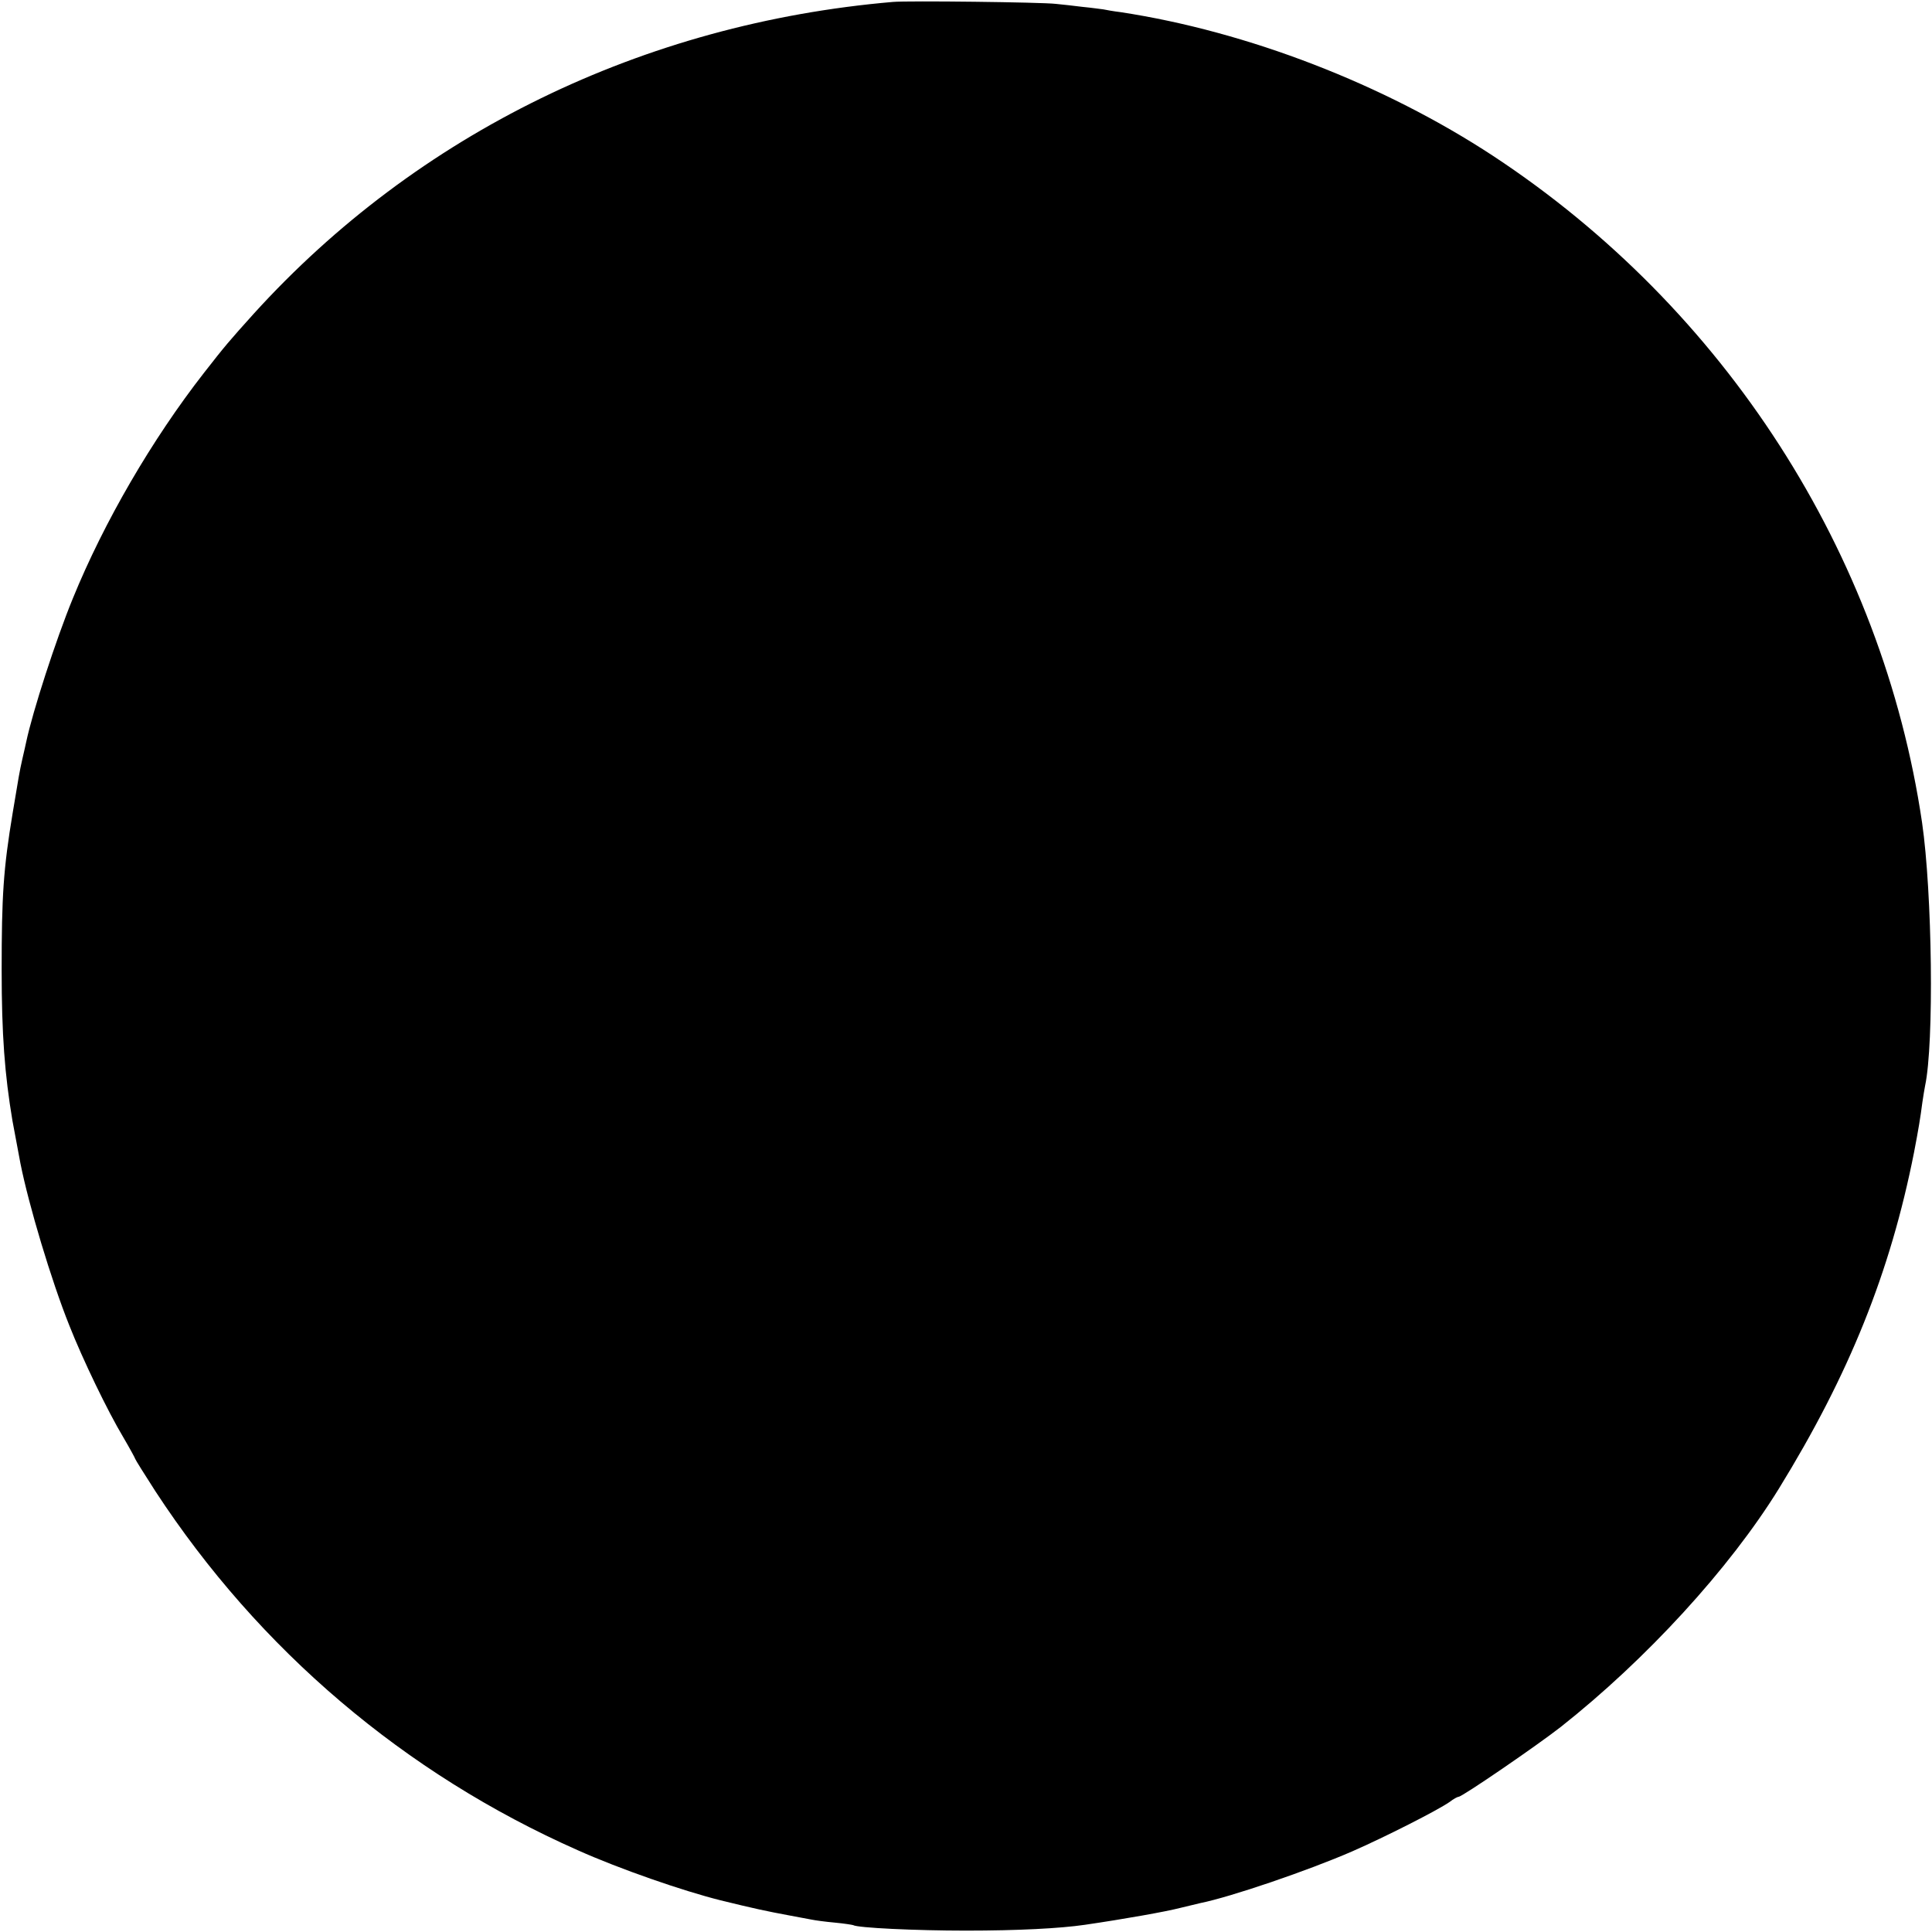 <svg version="1" xmlns="http://www.w3.org/2000/svg" width="933.333" height="933.333" viewBox="0 0 700 700"><path d="M323.5.7C232.9 8.5 151.2 48.4 92 113.6c-9 10-10.3 11.5-18.1 21.5-18.8 24.1-36.2 54-47.5 81.7-6.2 15.1-14.6 41.1-16.9 52-.2.9-.8 3.7-1.4 6.2-1.1 4.9-1.3 6.3-3.5 19.5-3.4 20.4-4 30.2-4 57 0 23.3 1.1 37.8 3.9 54.5.6 3.2 2.4 12.9 2.9 15.5 3 15.1 11.2 42.5 17.7 58.7 4.8 12.2 13.9 31.1 19.6 40.6 2.4 4.1 4.3 7.6 4.3 7.8 0 .2 3.3 5.5 7.3 11.7 37.6 57.5 90.3 102.3 153.1 130.1 15.2 6.8 38 14.7 51.6 18.1 12.2 3 16.9 4 25 5.5 3 .6 6.6 1.2 8 1.5 1.4.3 5.2.8 8.5 1.1 3.3.3 6.3.8 6.6.9 1.5 1 22.7 2 40.9 2 18.8 0 34.1-.8 43-2.1 14.4-2.1 29.5-4.8 34.5-6.1 3.3-.8 6.7-1.6 7.5-1.8 10.9-2.2 38.8-11.7 54.9-18.7 12.1-5.3 30.8-14.8 35.3-17.9 1.4-1.1 2.9-1.9 3.3-1.9 1.3 0 28.3-18.5 37-25.3 30.9-24.4 61.1-57.3 79-86.3 25.5-41.4 40.4-78.4 49-121.9 1.6-8.3 2.3-12.6 3-18 .3-2.2.8-5 1-6.1 3.3-15.4 2.6-70-1.1-95.4C682 200.5 625 111.8 541 56.5c-39.6-26-89-45.1-135-52.1-2.5-.3-5.3-.8-6.2-1-.9-.1-4.3-.6-7.5-.9-3.2-.4-7.6-.9-9.8-1.1-5-.6-53.6-1.2-59-.7z"/></svg>